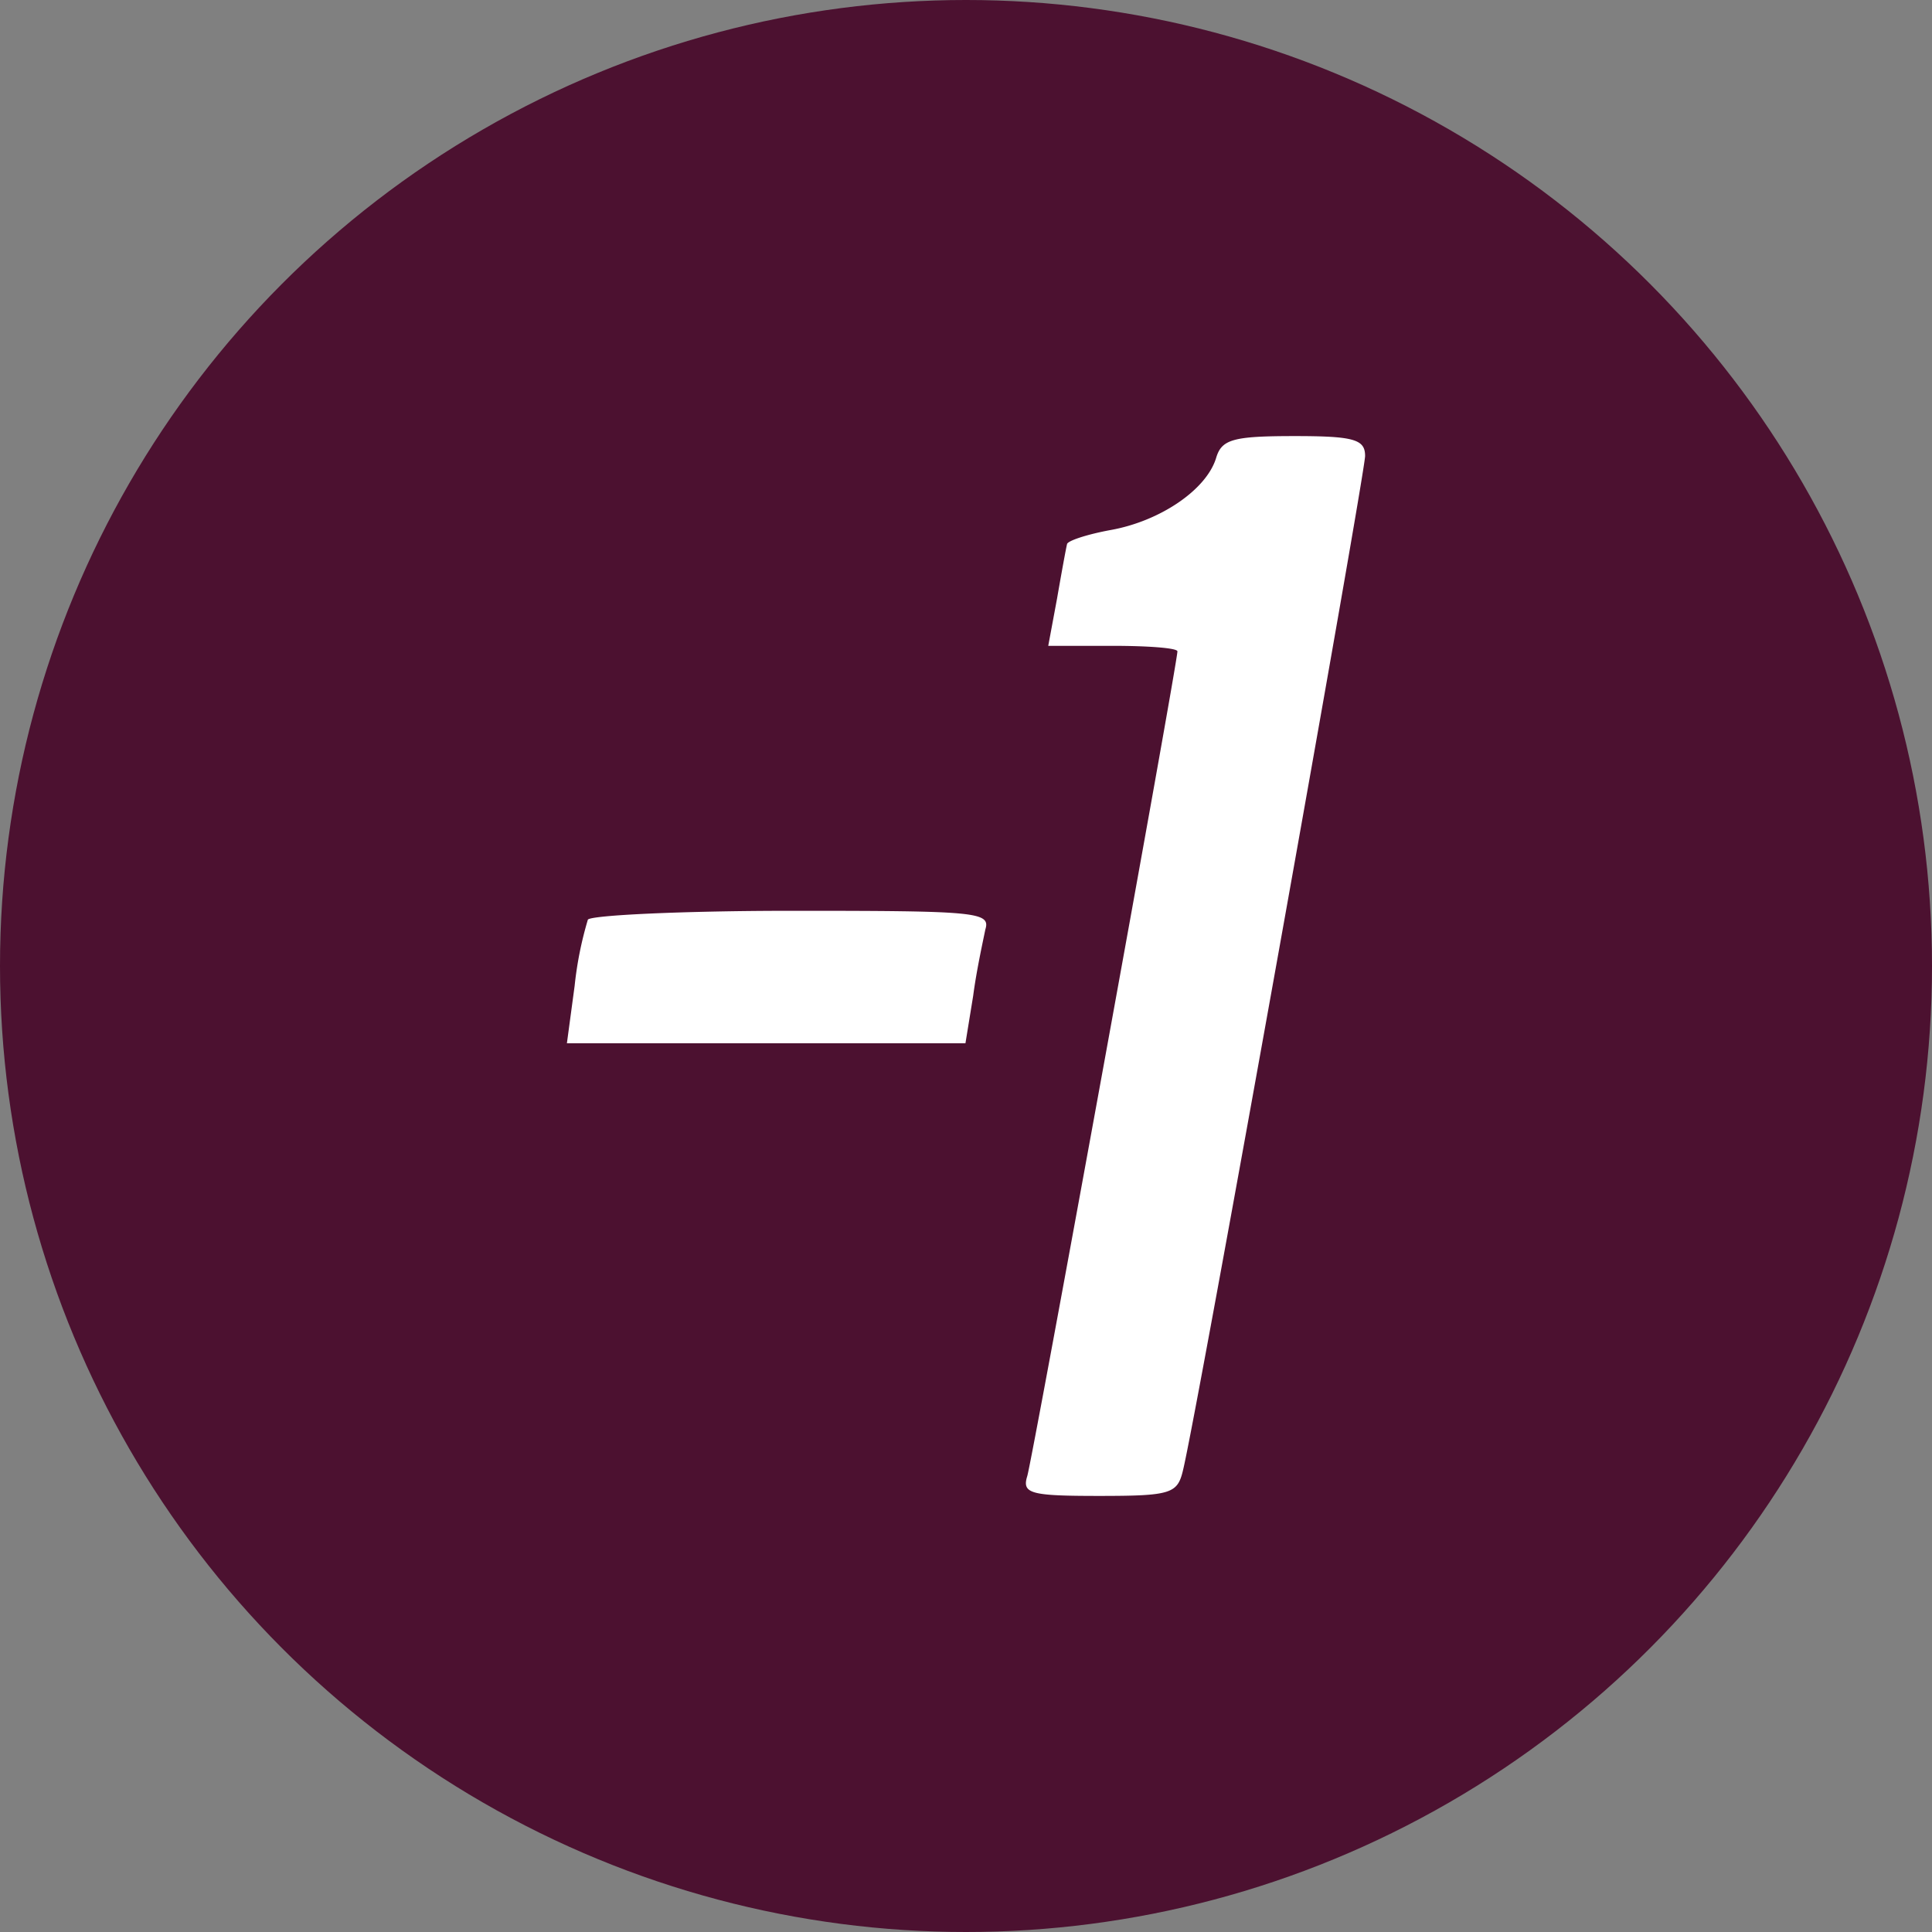 <svg xmlns="http://www.w3.org/2000/svg" xmlns:xlink="http://www.w3.org/1999/xlink" width="175" height="175" viewBox="0 0 175 175">
  <rect x="0" y="0" width="175" height="175" fill="#808080" stroke="none"/>
  <defs>
    <clipPath id="clip-_21">
      <rect width="175" height="175"/>
    </clipPath>
  </defs>
  <g id="_21" data-name="21" clip-path="url(#clip-_21)">
    <circle id="楕円形_90" data-name="楕円形 90" cx="87.5" cy="87.5" r="87.5" fill="#4c1130"/>
    <path id="パス_100" data-name="パス 100" d="M119-134.2c0,1.6-15.3,87.1-16.5,91.9-.5,2.1-1.1,2.3-7.6,2.3-6.2,0-7-.2-6.5-1.8.5-1.7,13.6-73.6,13.6-74.7,0-.3-2.6-.5-5.9-.5H90.3l.8-4.3c.4-2.3.8-4.5.9-4.9,0-.3,1.8-.9,4-1.3,4.4-.8,8.6-3.6,9.5-6.5.5-1.7,1.5-2,7.1-2C118-136,119-135.7,119-134.2ZM84.6-91.3c-.2,1-.8,3.7-1.1,6L82.8-81H46.7l.7-5.2a32.681,32.681,0,0,1,1.2-6c.3-.4,8.6-.8,18.5-.8C83.8-93,85.1-92.9,84.6-91.3Z" transform="translate(4.65 175.5)" fill="#fff"/>
  </g>
</svg>
